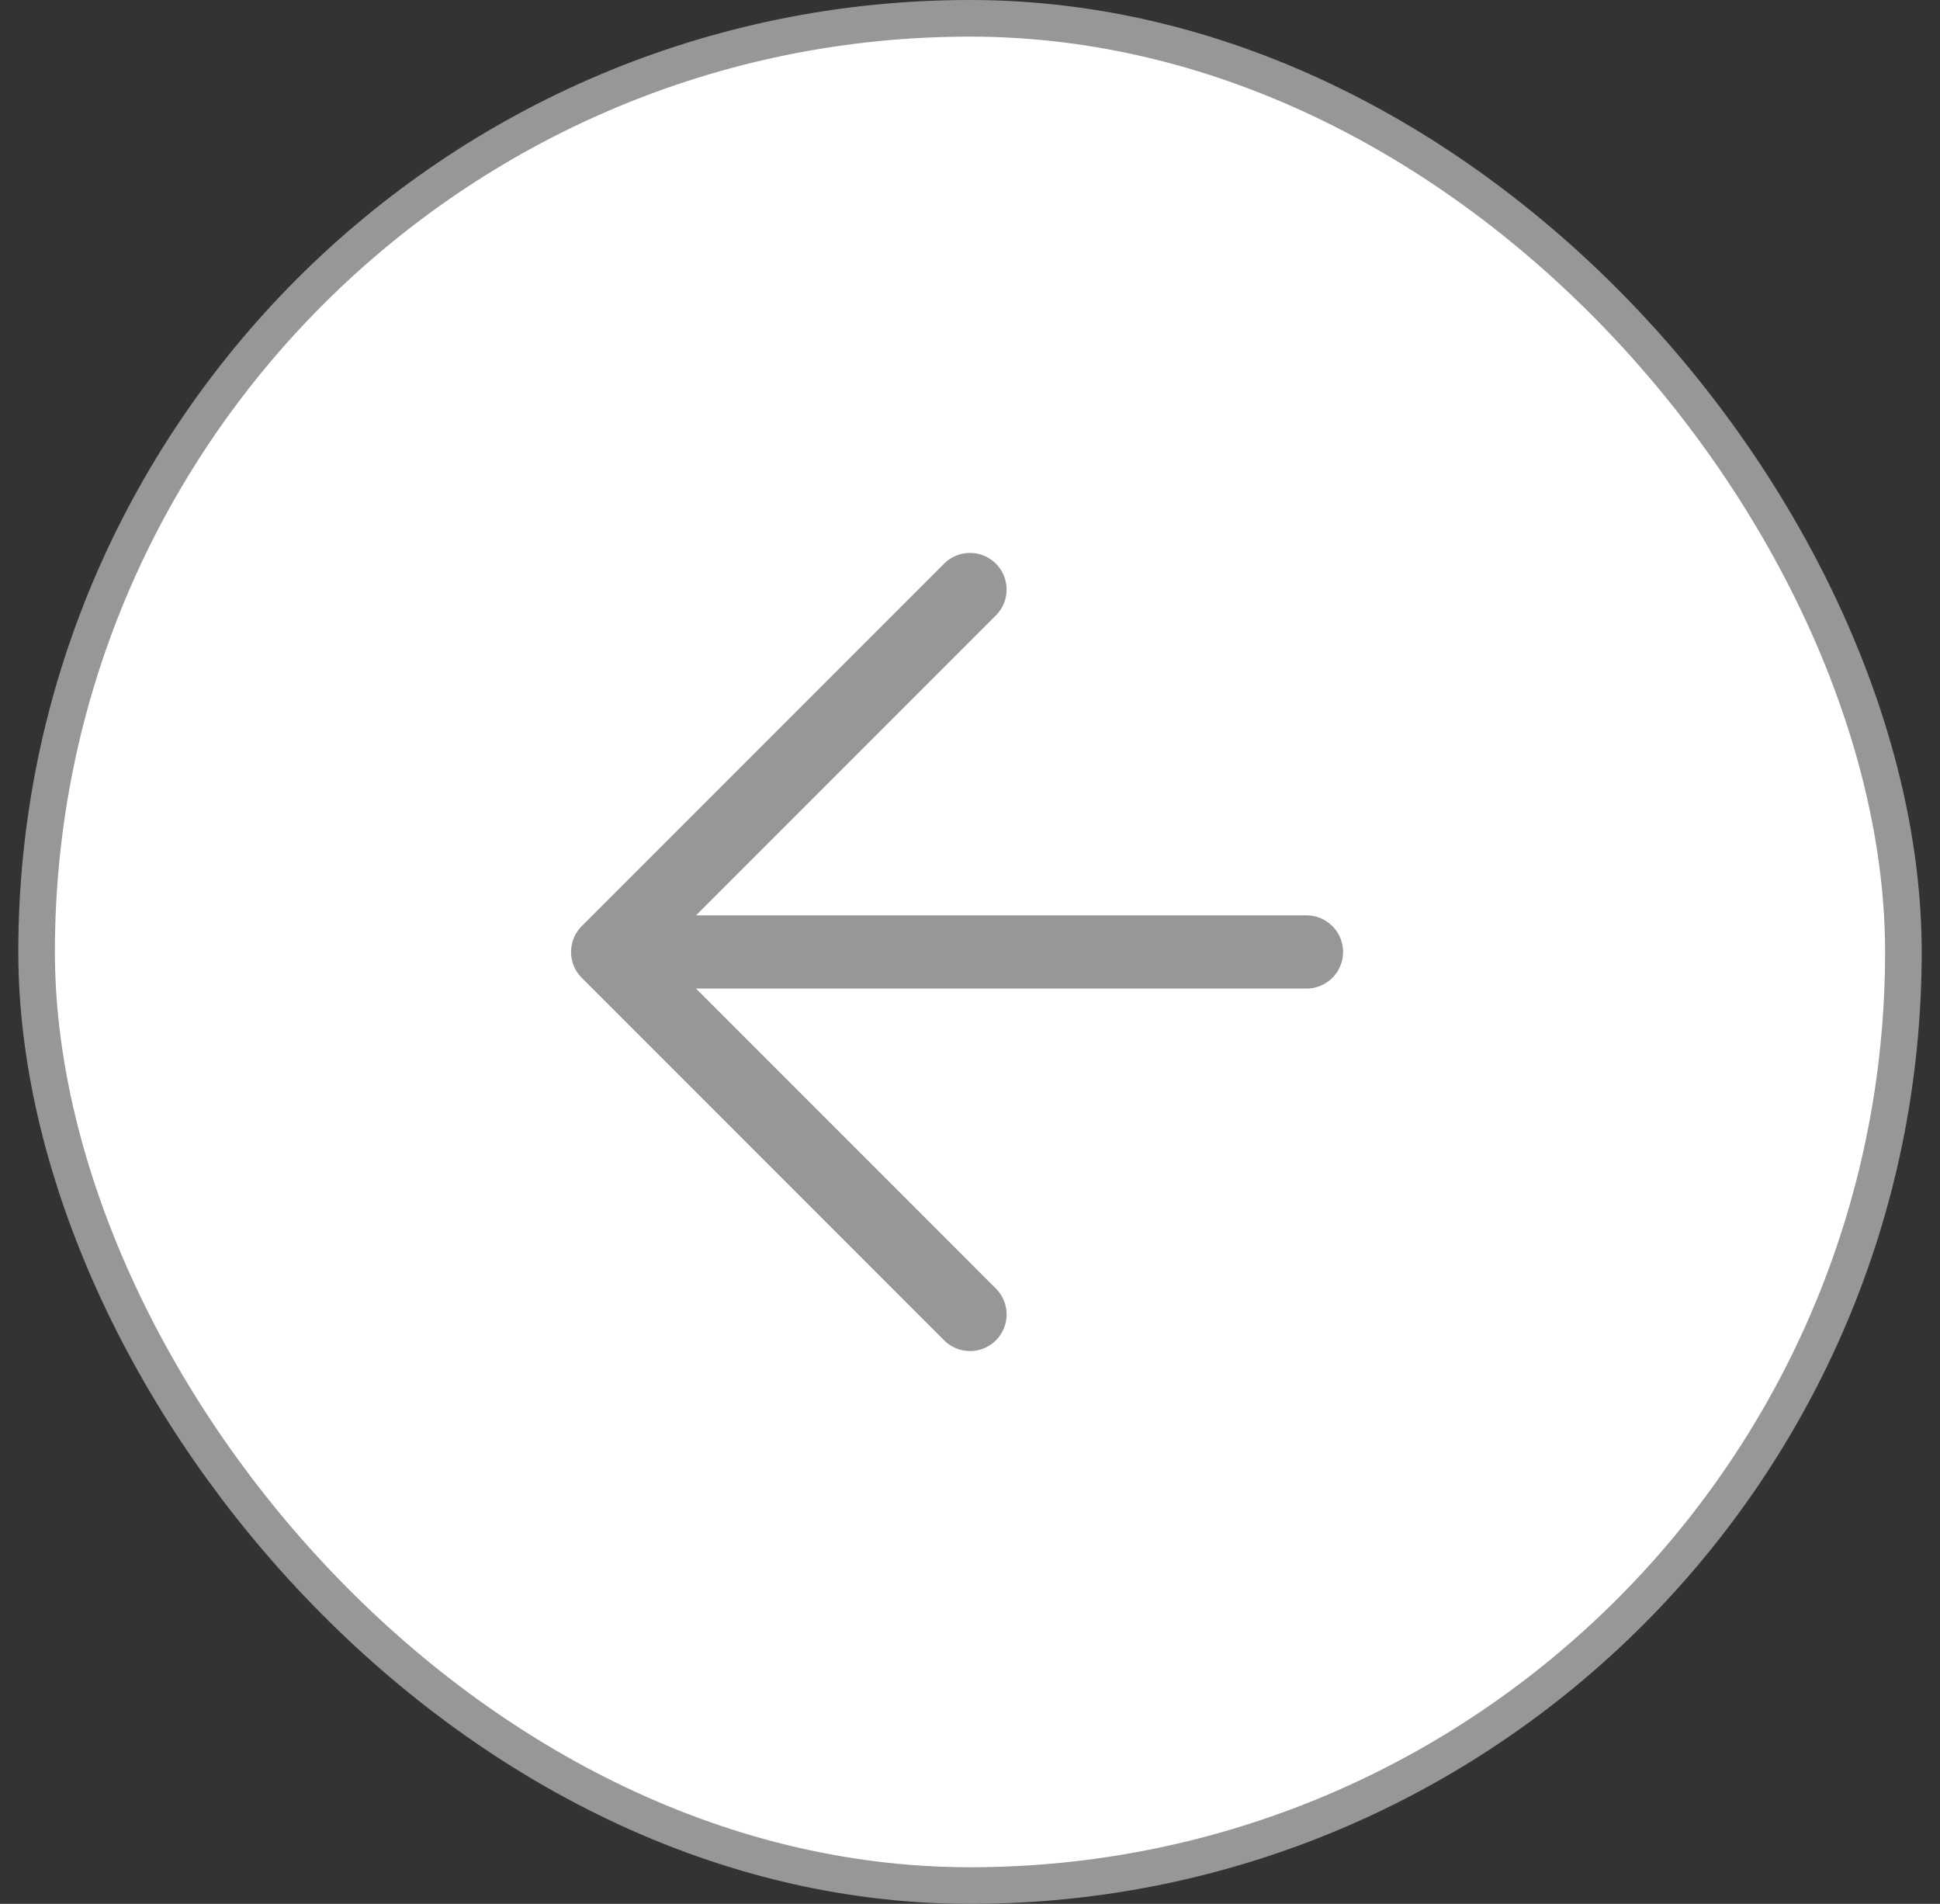 <svg width="53" height="52" viewBox="0 0 53 52" fill="none" xmlns="http://www.w3.org/2000/svg">
<rect x="0" y="0" width="53" height="52" fill="#333333" stroke="none"/>
<rect x="1" y="0.5" width="51" height="51" rx="25.5" fill="white"/>
<rect x="1" y="0.5" width="51" height="51" rx="25.5" stroke="#979797"/>
<path opacity="0.57" d="M26.5 35.901L16.601 26.001M16.601 26.001L26.5 16.102M16.601 26.001H35.692" stroke="#494949" stroke-width="2" stroke-linecap="round"/>
</svg>
